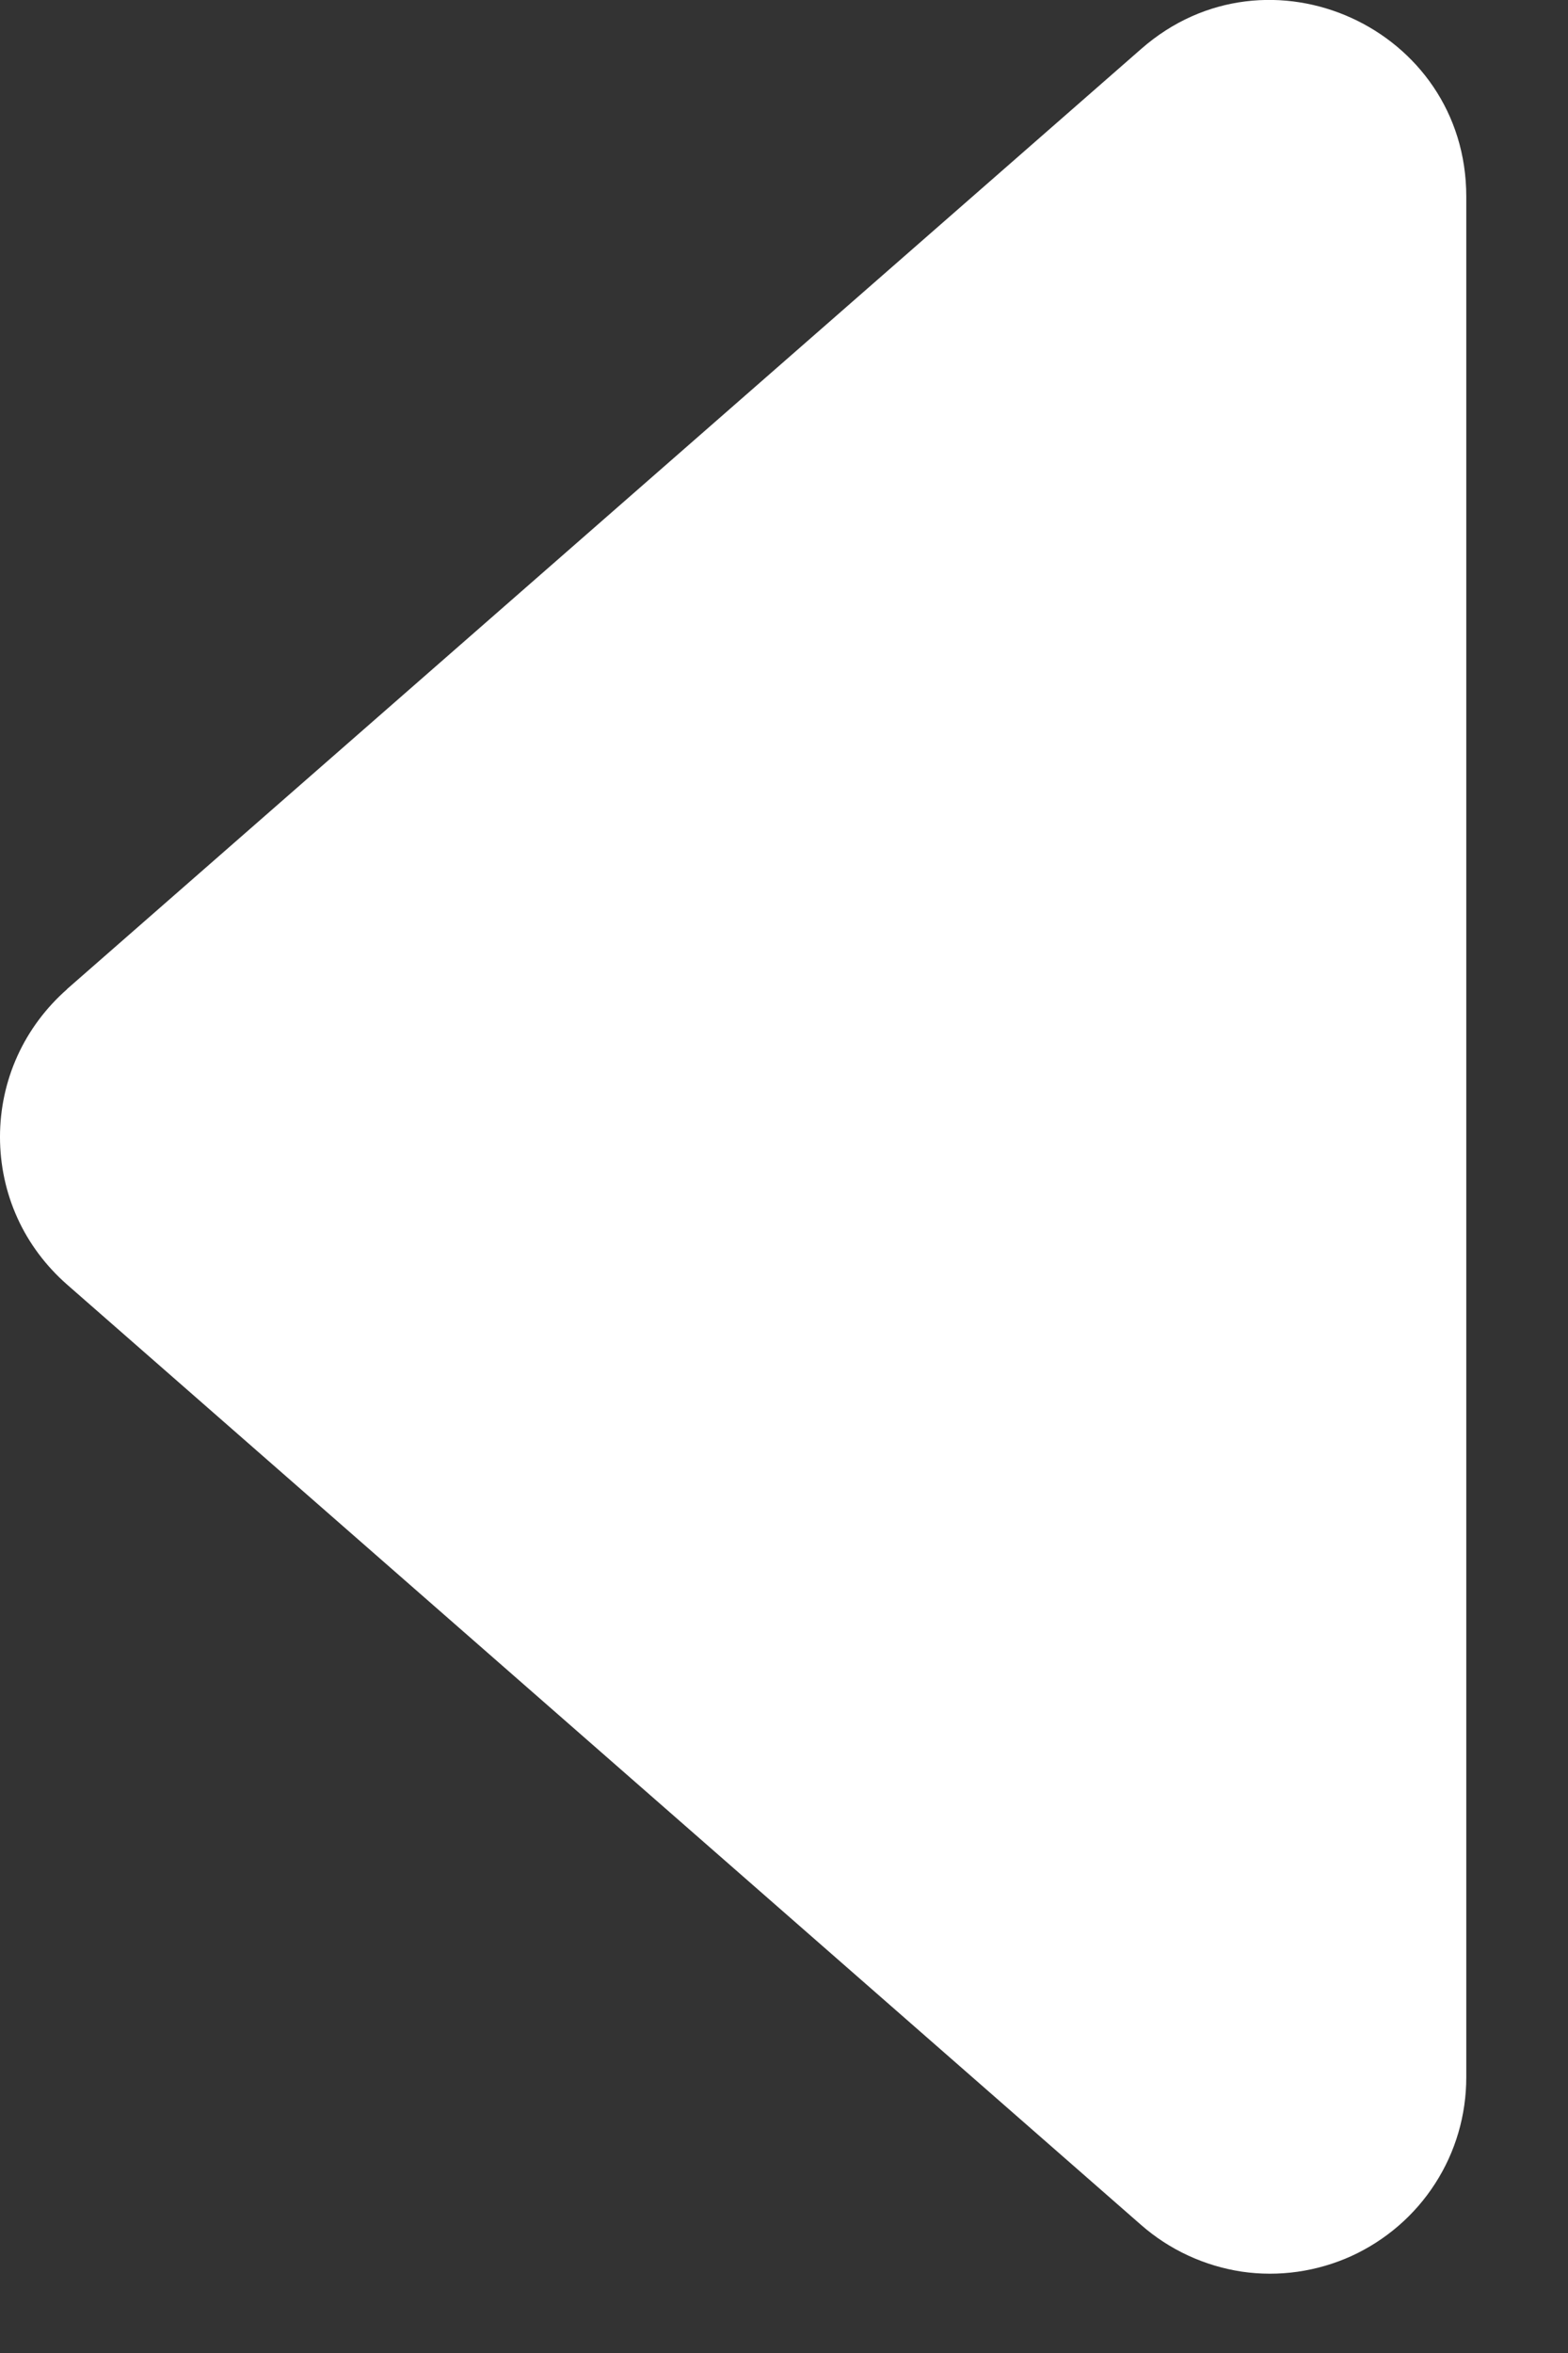 <svg width="8" height="12" viewBox="0 0 8 12" fill="none" xmlns="http://www.w3.org/2000/svg">
<rect x="0" y="0" width="8" height="12" fill="#333333" stroke="none"/>
<path d="M0.341 5.045L5.823 0.249C6.469 -0.317 7.481 0.143 7.481 1.002L7.481 10.594C7.481 10.787 7.426 10.975 7.322 11.136C7.218 11.298 7.069 11.426 6.894 11.506C6.719 11.585 6.525 11.613 6.335 11.585C6.145 11.556 5.967 11.474 5.822 11.347L0.342 6.551C0.235 6.457 0.148 6.342 0.089 6.212C0.03 6.082 -2.3365e-05 5.941 -2.3365e-05 5.798C-2.3365e-05 5.656 0.03 5.515 0.089 5.385C0.148 5.255 0.235 5.139 0.342 5.045H0.341Z" fill="white"/>
</svg>
